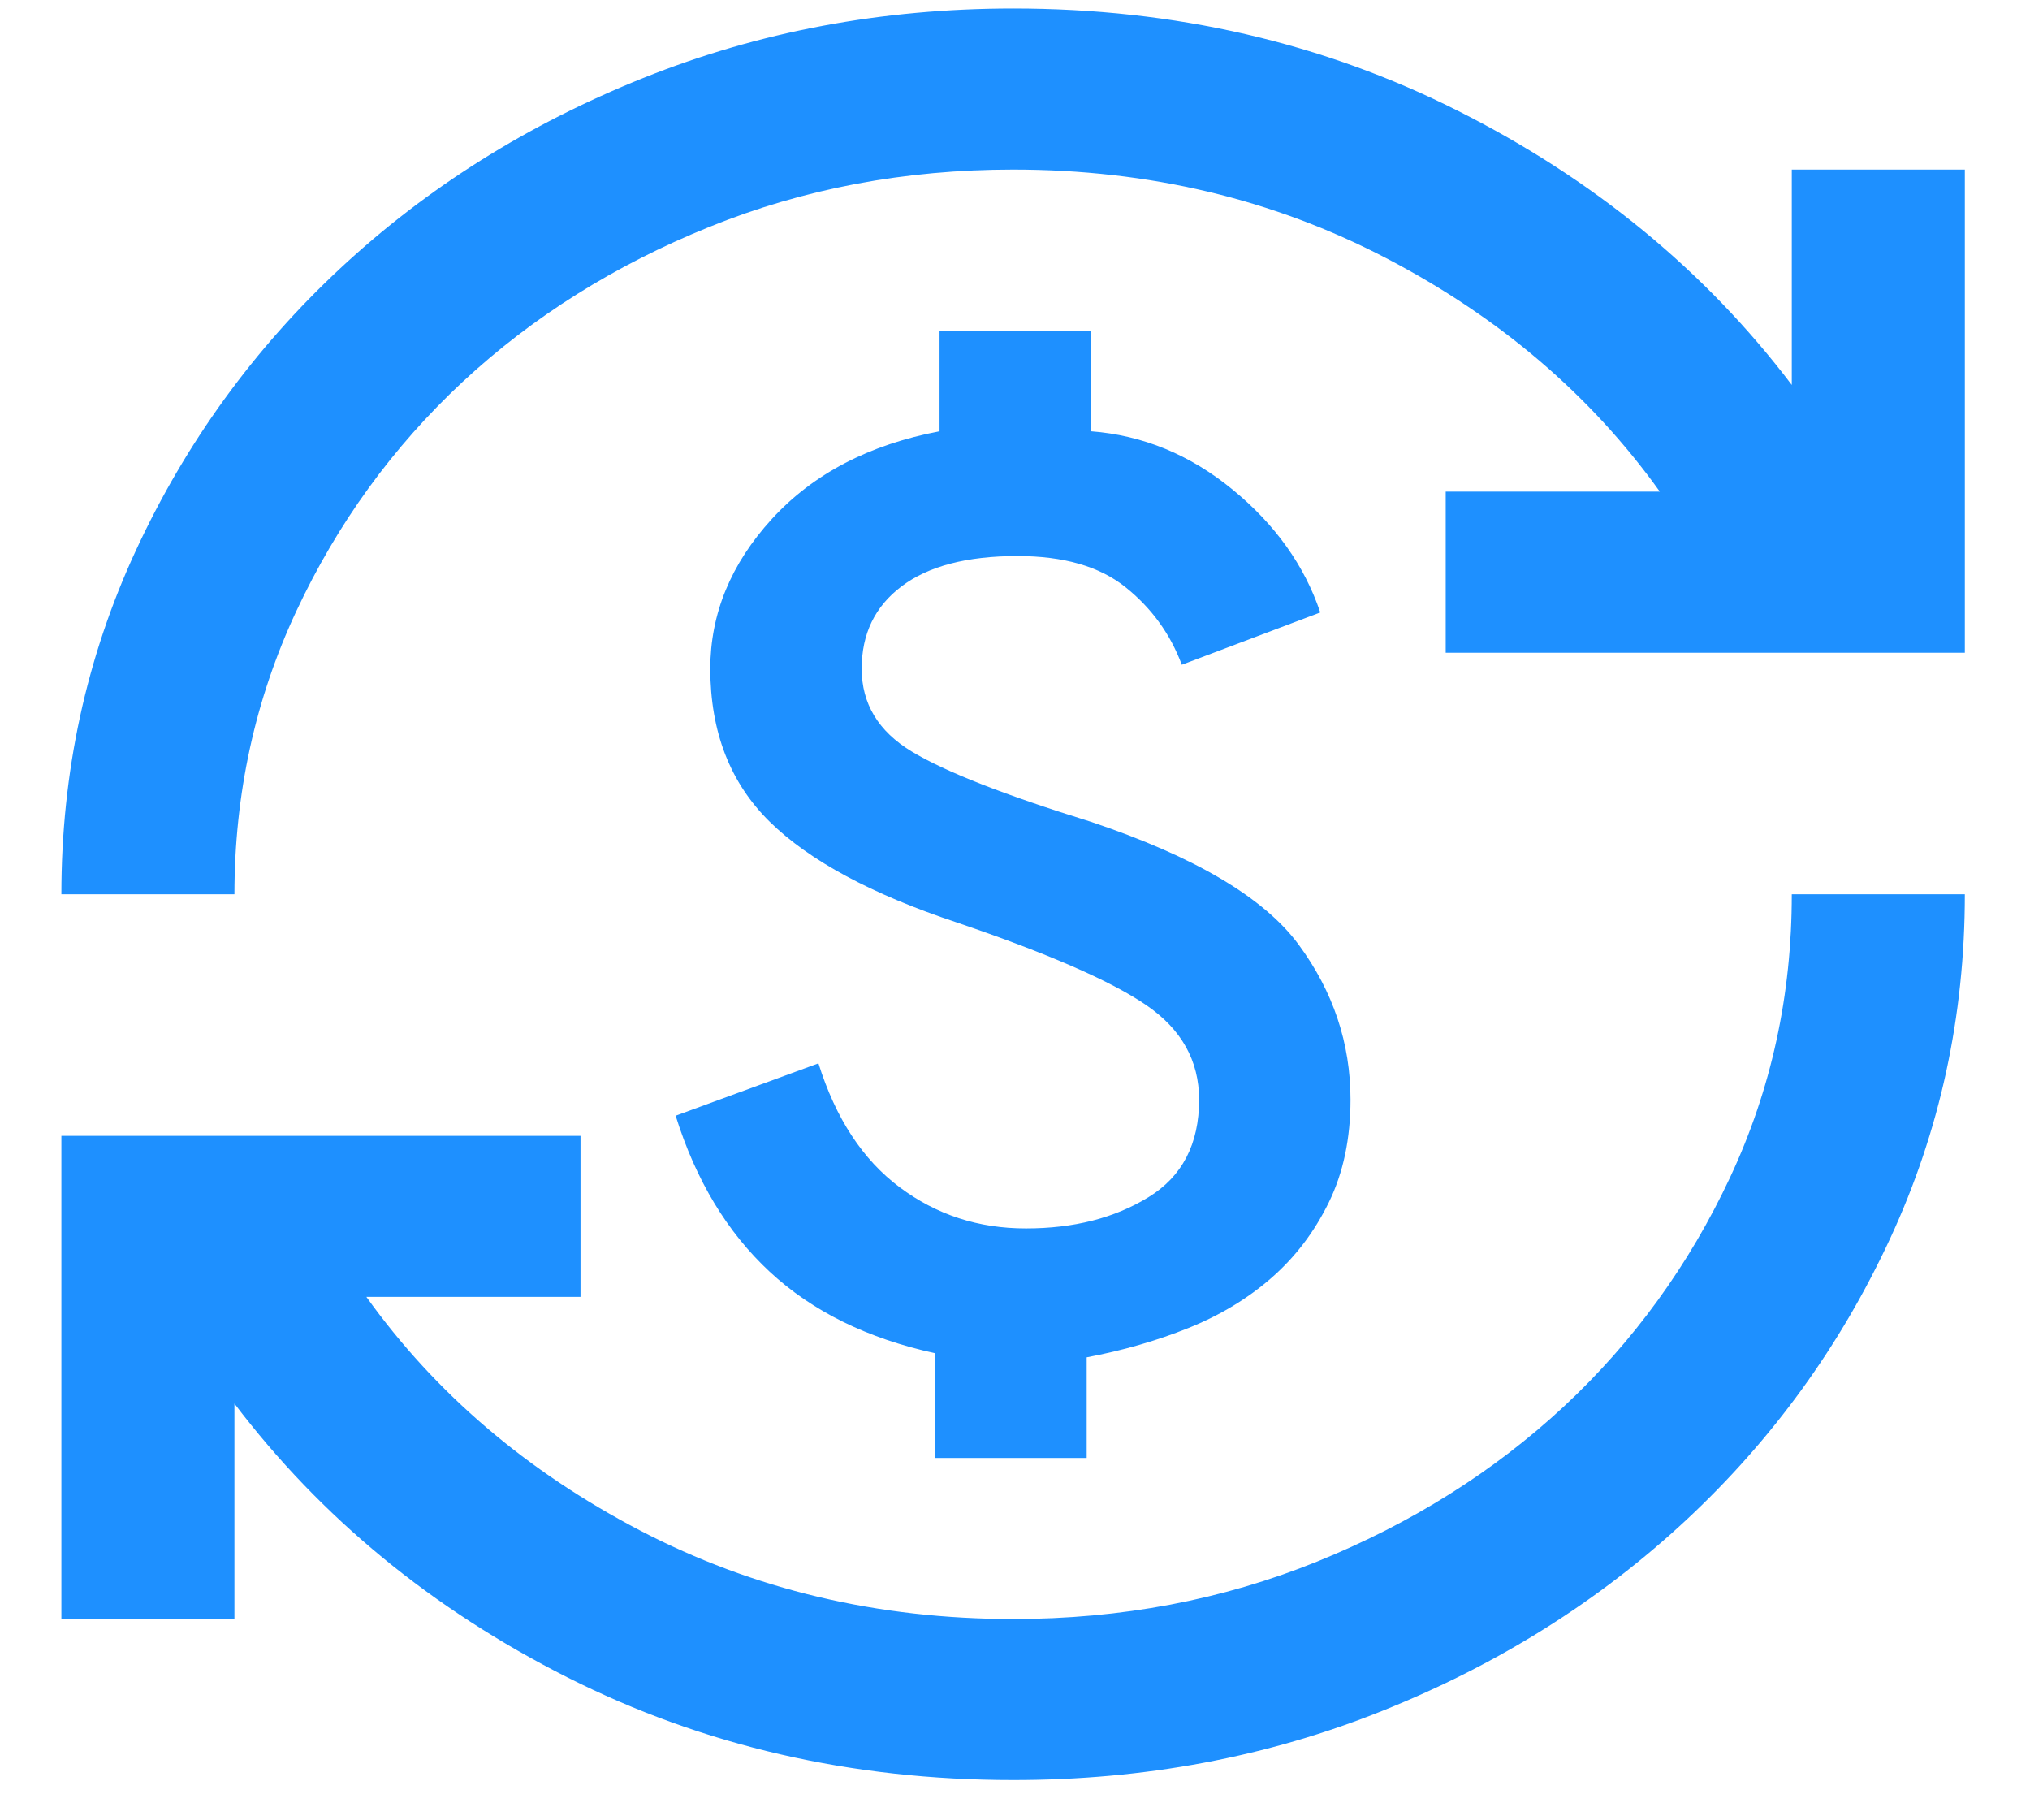 <svg width="29" height="26" viewBox="0 0 29 26" fill="none" xmlns="http://www.w3.org/2000/svg">
<path d="M14.473 25.425C12.166 25.425 10.044 24.936 8.107 23.959C6.171 22.981 4.585 21.677 3.349 20.048V23.125H0.877V16.224H8.293V18.524H5.234C6.223 19.904 7.526 21.016 9.143 21.86C10.761 22.703 12.537 23.125 14.473 23.125C16.018 23.125 17.465 22.851 18.815 22.305C20.165 21.758 21.339 21.02 22.338 20.092C23.336 19.162 24.129 18.069 24.717 16.814C25.304 15.559 25.598 14.212 25.597 12.773H28.069C28.069 14.518 27.713 16.157 27.002 17.69C26.291 19.224 25.318 20.566 24.083 21.716C22.847 22.866 21.405 23.772 19.757 24.433C18.109 25.095 16.348 25.426 14.473 25.425ZM13.361 20.824V19.329C12.392 19.118 11.604 18.73 10.996 18.165C10.388 17.6 9.94 16.857 9.652 15.936L11.692 15.188C11.939 15.975 12.325 16.564 12.851 16.957C13.377 17.351 13.979 17.547 14.658 17.546C15.338 17.546 15.92 17.398 16.405 17.101C16.889 16.805 17.131 16.339 17.13 15.706C17.13 15.15 16.878 14.7 16.373 14.355C15.867 14.01 14.966 13.617 13.669 13.176C12.454 12.773 11.563 12.294 10.997 11.738C10.431 11.182 10.148 10.454 10.147 9.553C10.147 8.767 10.441 8.053 11.028 7.411C11.616 6.769 12.414 6.352 13.422 6.16V4.722H15.585V6.16C16.327 6.217 17.002 6.495 17.61 6.994C18.218 7.492 18.635 8.077 18.861 8.748L16.883 9.495C16.718 9.054 16.451 8.685 16.08 8.388C15.709 8.09 15.194 7.942 14.535 7.942C13.814 7.942 13.262 8.086 12.881 8.374C12.499 8.661 12.309 9.054 12.31 9.553C12.31 10.051 12.547 10.444 13.021 10.732C13.494 11.019 14.349 11.355 15.585 11.738C17.069 12.236 18.057 12.821 18.552 13.492C19.046 14.163 19.293 14.901 19.293 15.706C19.293 16.262 19.19 16.751 18.984 17.172C18.778 17.594 18.505 17.954 18.165 18.251C17.825 18.548 17.429 18.787 16.976 18.969C16.523 19.151 16.038 19.29 15.524 19.387V20.824H13.361ZM0.877 12.773C0.877 11.029 1.232 9.39 1.944 7.856C2.655 6.323 3.628 4.981 4.863 3.831C6.099 2.68 7.541 1.775 9.189 1.114C10.837 0.453 12.598 0.122 14.473 0.121C16.78 0.121 18.902 0.61 20.838 1.588C22.775 2.565 24.361 3.869 25.597 5.498V2.422H28.069V9.323H20.653V7.022H23.712C22.723 5.642 21.42 4.53 19.802 3.687C18.185 2.843 16.409 2.422 14.473 2.422C12.928 2.422 11.48 2.695 10.131 3.242C8.781 3.788 7.607 4.526 6.608 5.455C5.61 6.385 4.818 7.478 4.231 8.734C3.645 9.99 3.35 11.336 3.349 12.773H0.877Z" fill="#1e90ff"/>
</svg>
